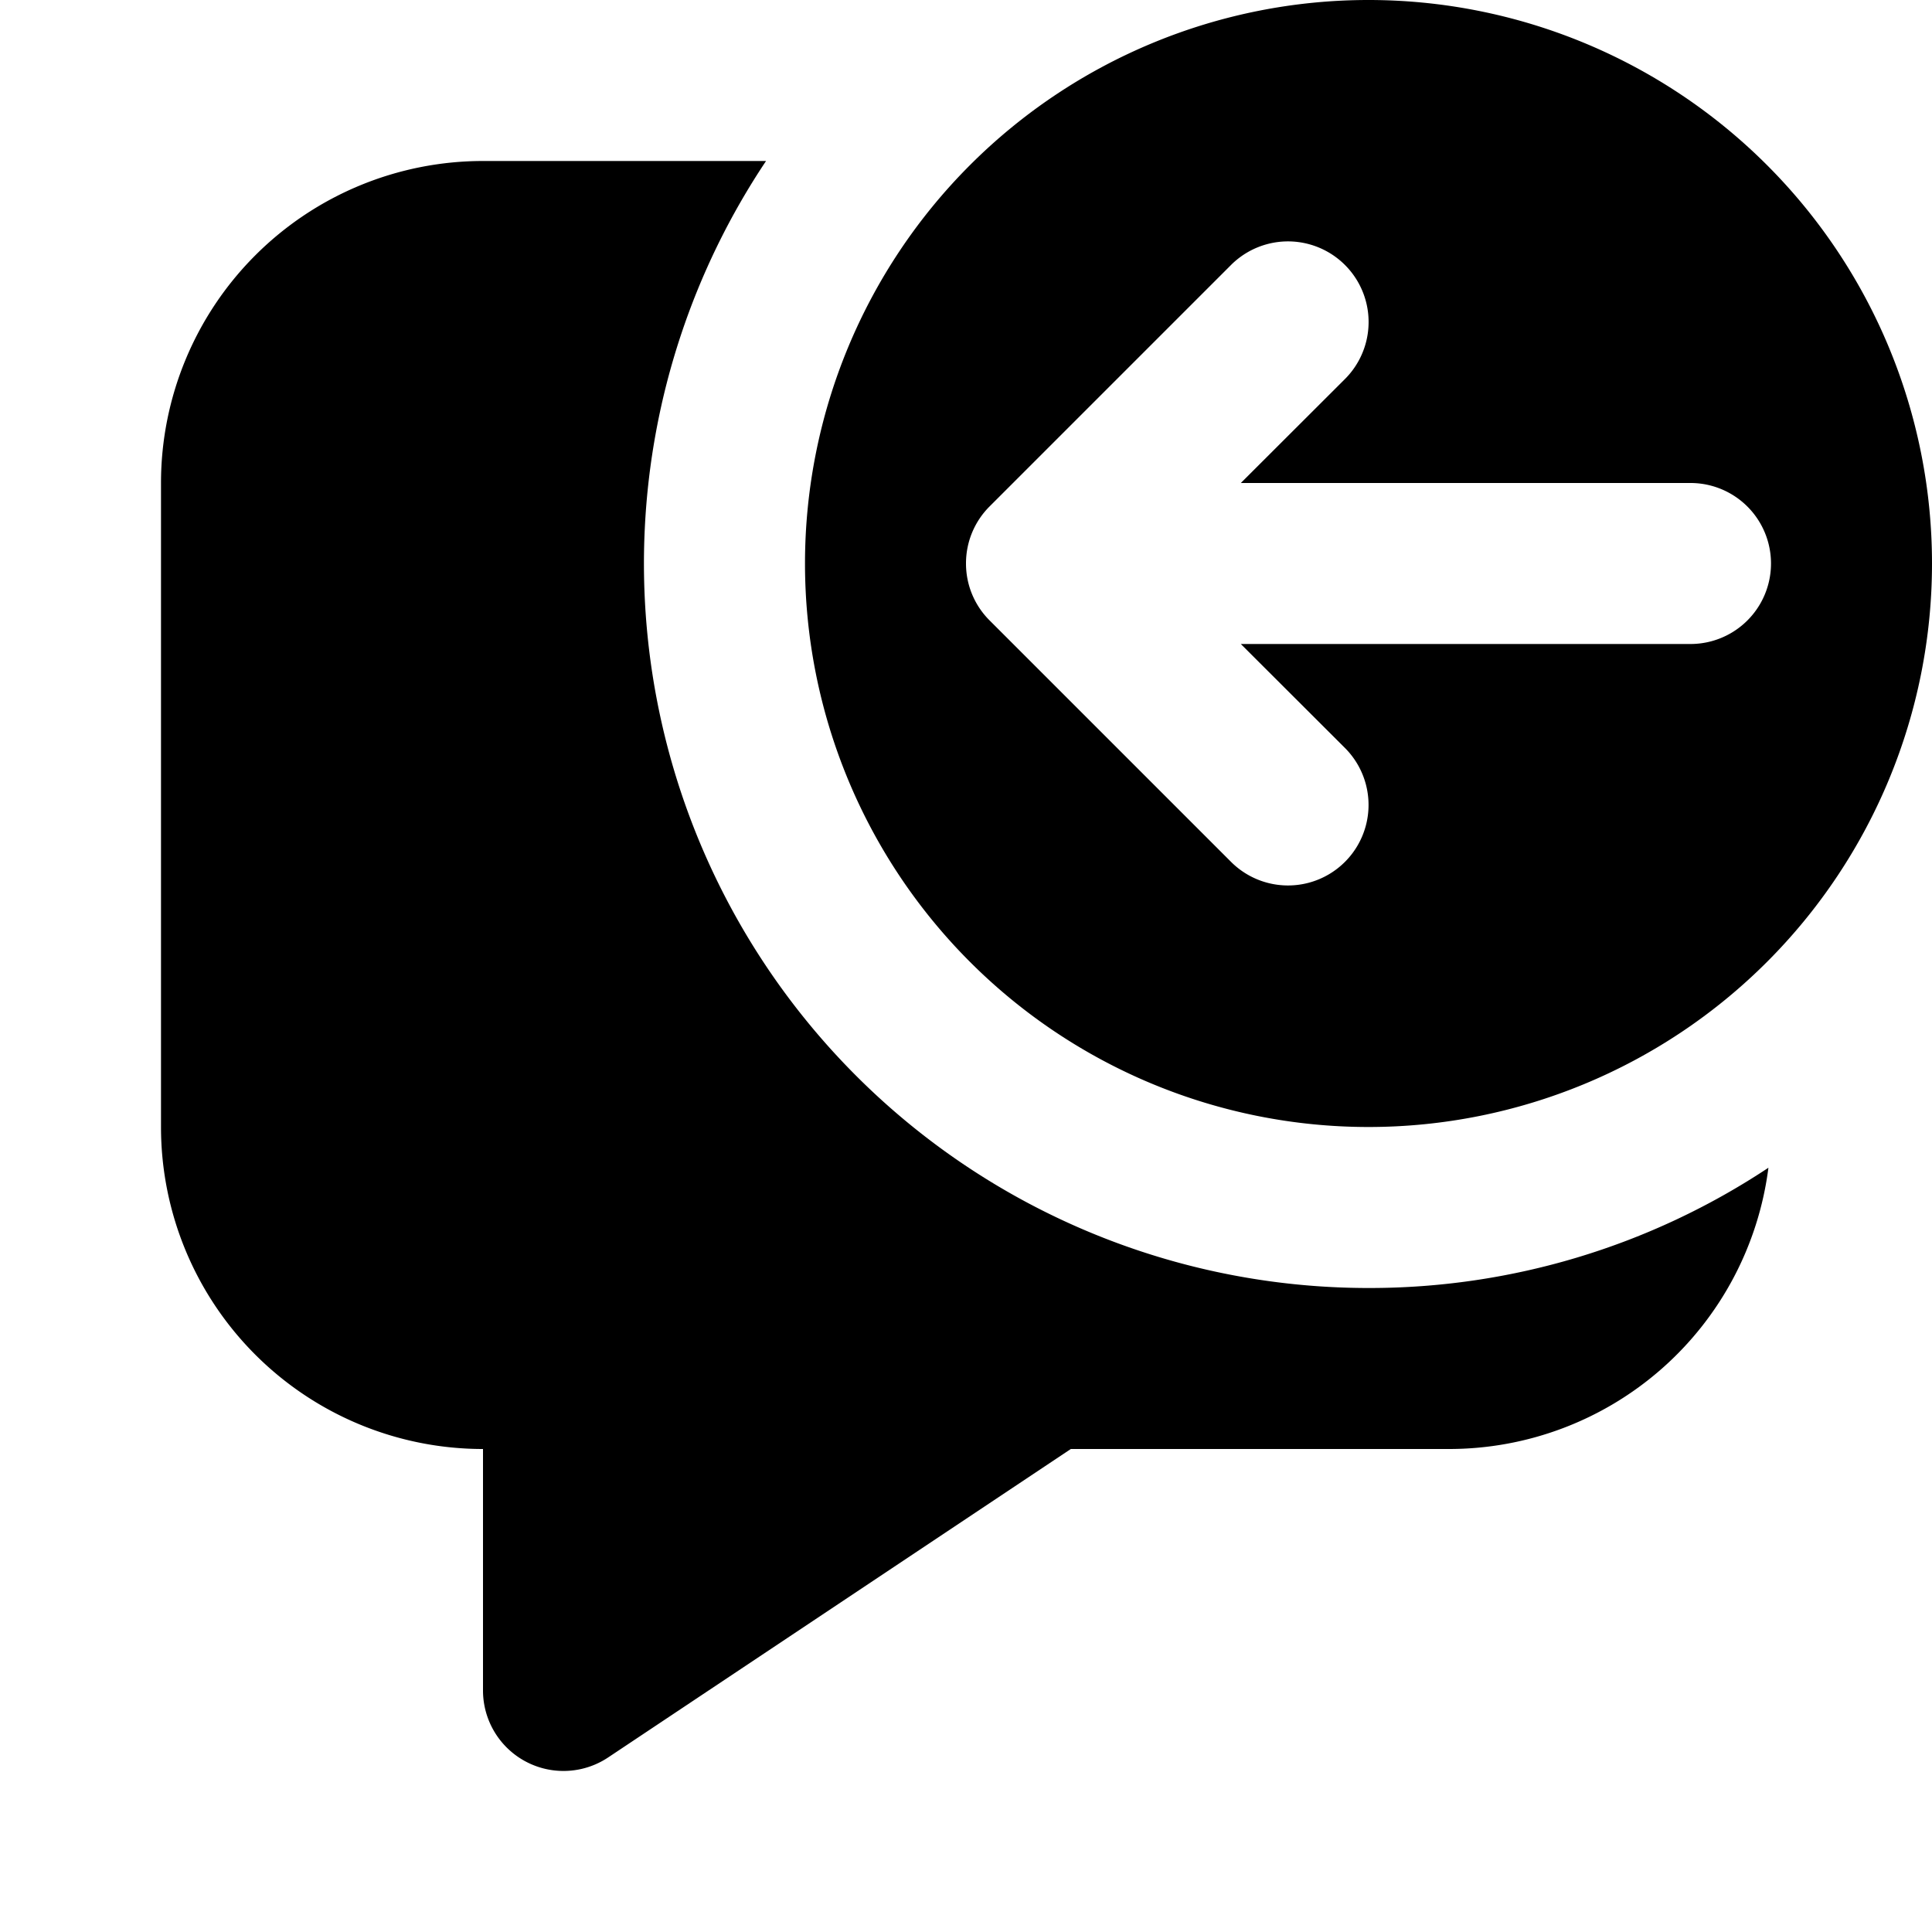 <svg xmlns="http://www.w3.org/2000/svg" xmlns:xlink="http://www.w3.org/1999/xlink" width="12" height="12" viewBox="0 0 12 12"><path fill="currentColor" d="M12 3.5a3.5 3.5 0 1 1-7 0a3.5 3.5 0 0 1 7 0Zm-1.5.5a.5.5 0 0 0 0-1H7.707l.647-.646a.5.5 0 1 0-.708-.708l-1.5 1.5A.499.499 0 0 0 6 3.497v.006a.498.498 0 0 0 .146.35l1.5 1.5a.5.5 0 1 0 .708-.707L7.707 4H10.5Zm-2 4a4.48 4.48 0 0 0 2.484-.747A2 2 0 0 1 9 9H6.651l-2.874 1.916A.5.5 0 0 1 3 10.5V9a2 2 0 0 1-2-2V3a2 2 0 0 1 2-2h1.758A4.5 4.5 0 0 0 8.5 8Z"/></svg>